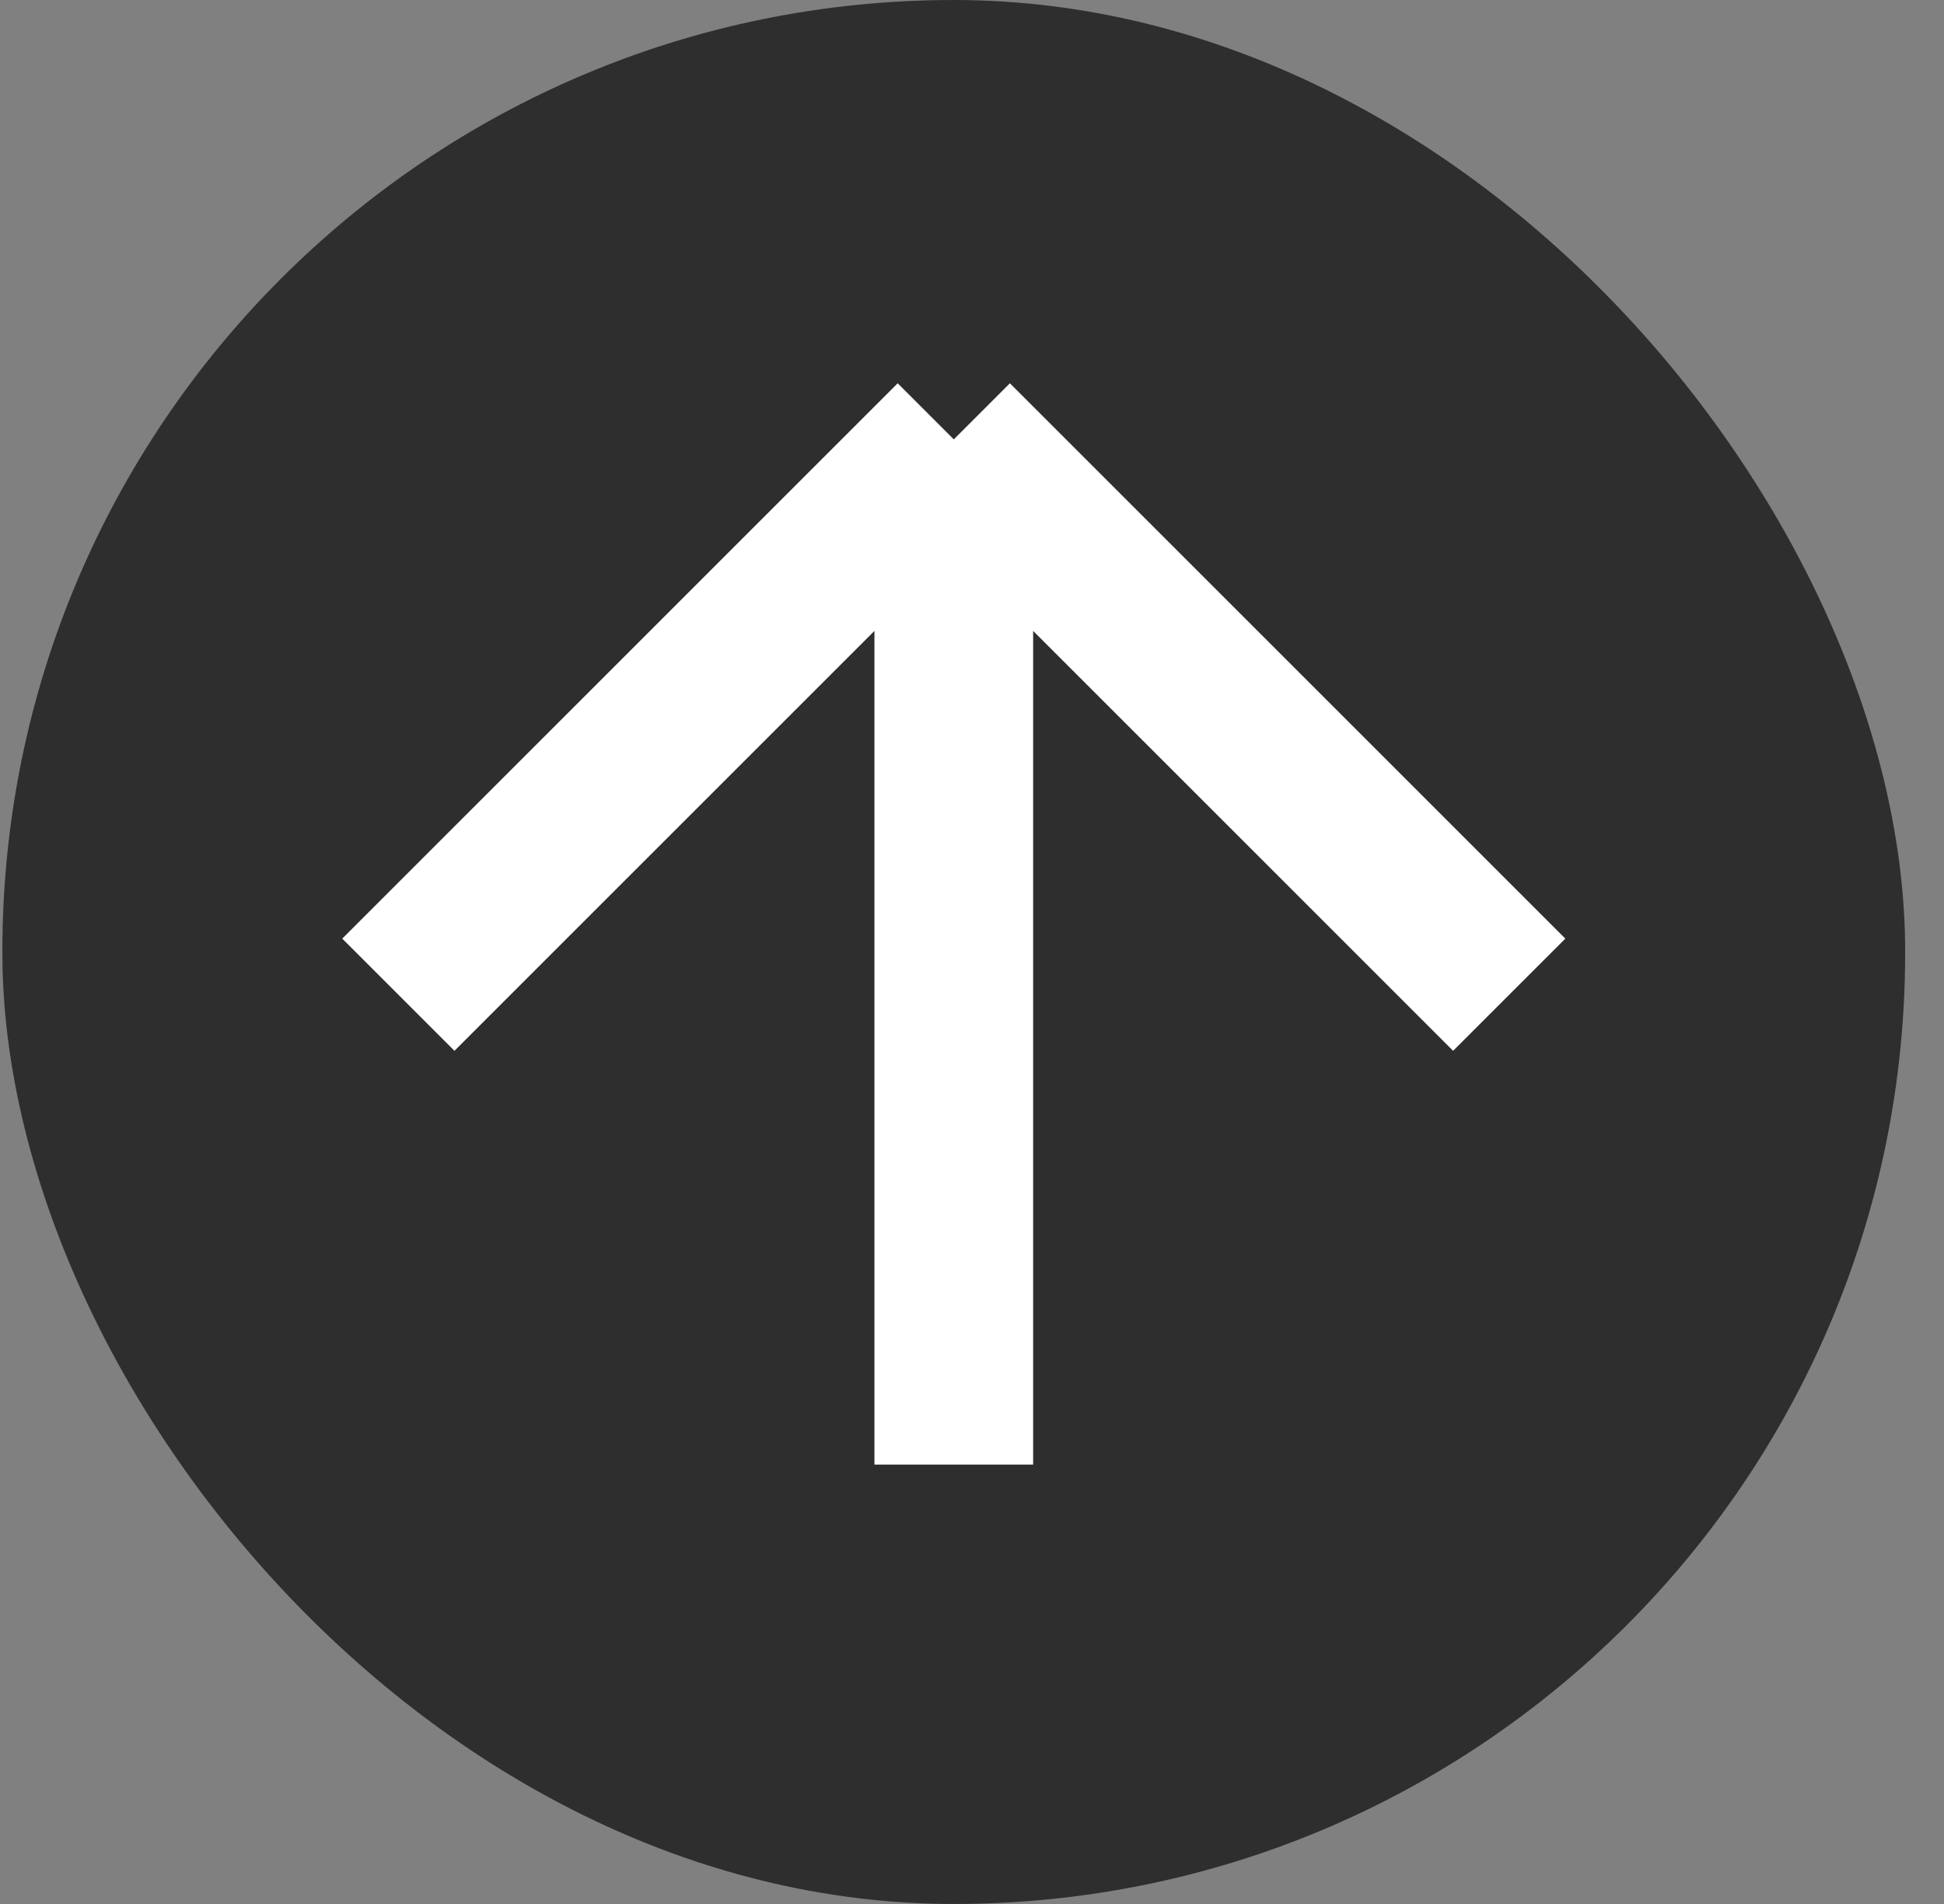 <svg width="49" height="48" viewBox="0 0 49 48" fill="none" xmlns="http://www.w3.org/2000/svg">
<rect x="0" y="0" width="49" height="48" fill="#808080" stroke="none"/>
<rect x="0.06" width="47.961" height="48" rx="23.98" fill="#2E2E2E"/>
<path d="M10.041 25.077L24.041 11.077M24.041 11.077L38.041 25.077M24.041 11.077L24.041 36.923" stroke="white" stroke-width="4"/>
</svg>
